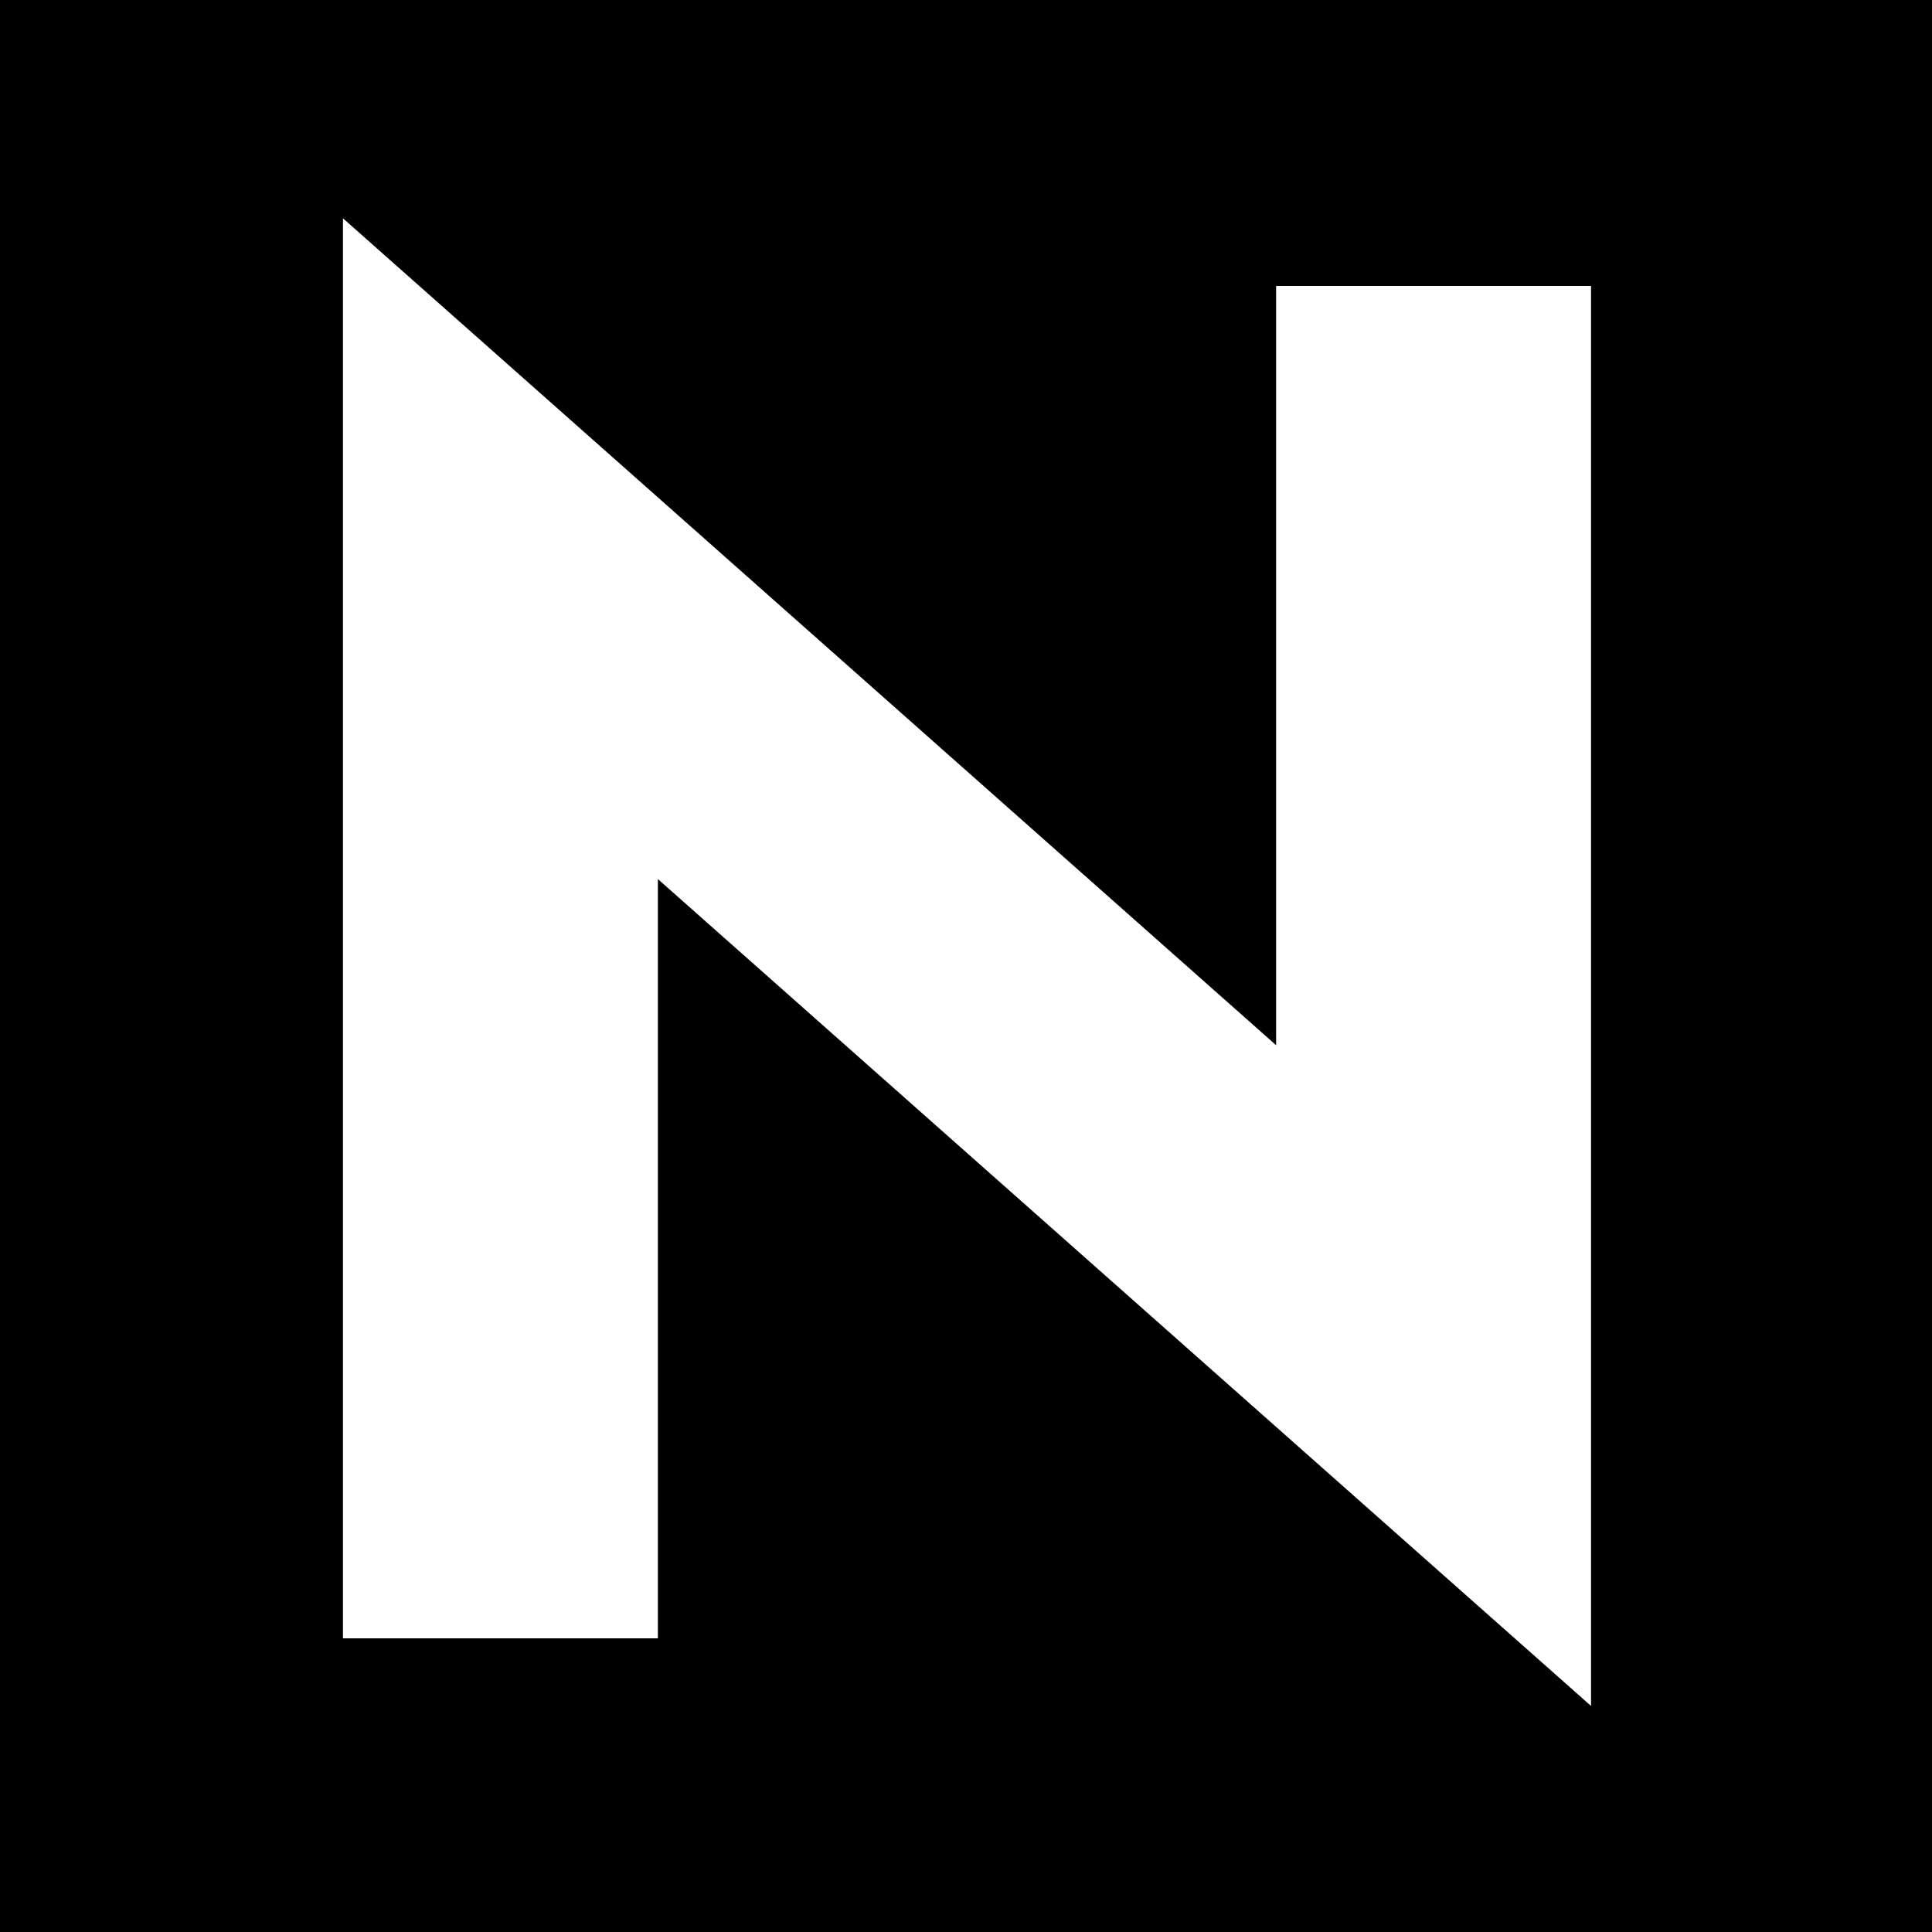 <svg width="500" height="500" viewBox="0 0 500 500" fill="none" xmlns="http://www.w3.org/2000/svg">
<g id="N">
<rect id="Rectangle 1" width="500" height="500" fill="black"/>
<path id="N_2" d="M330.258 74H411.758V441.5L170.258 227.5V424H88.758V56.5L330.258 270.5V74Z" fill="white"/>
</g>
</svg>
